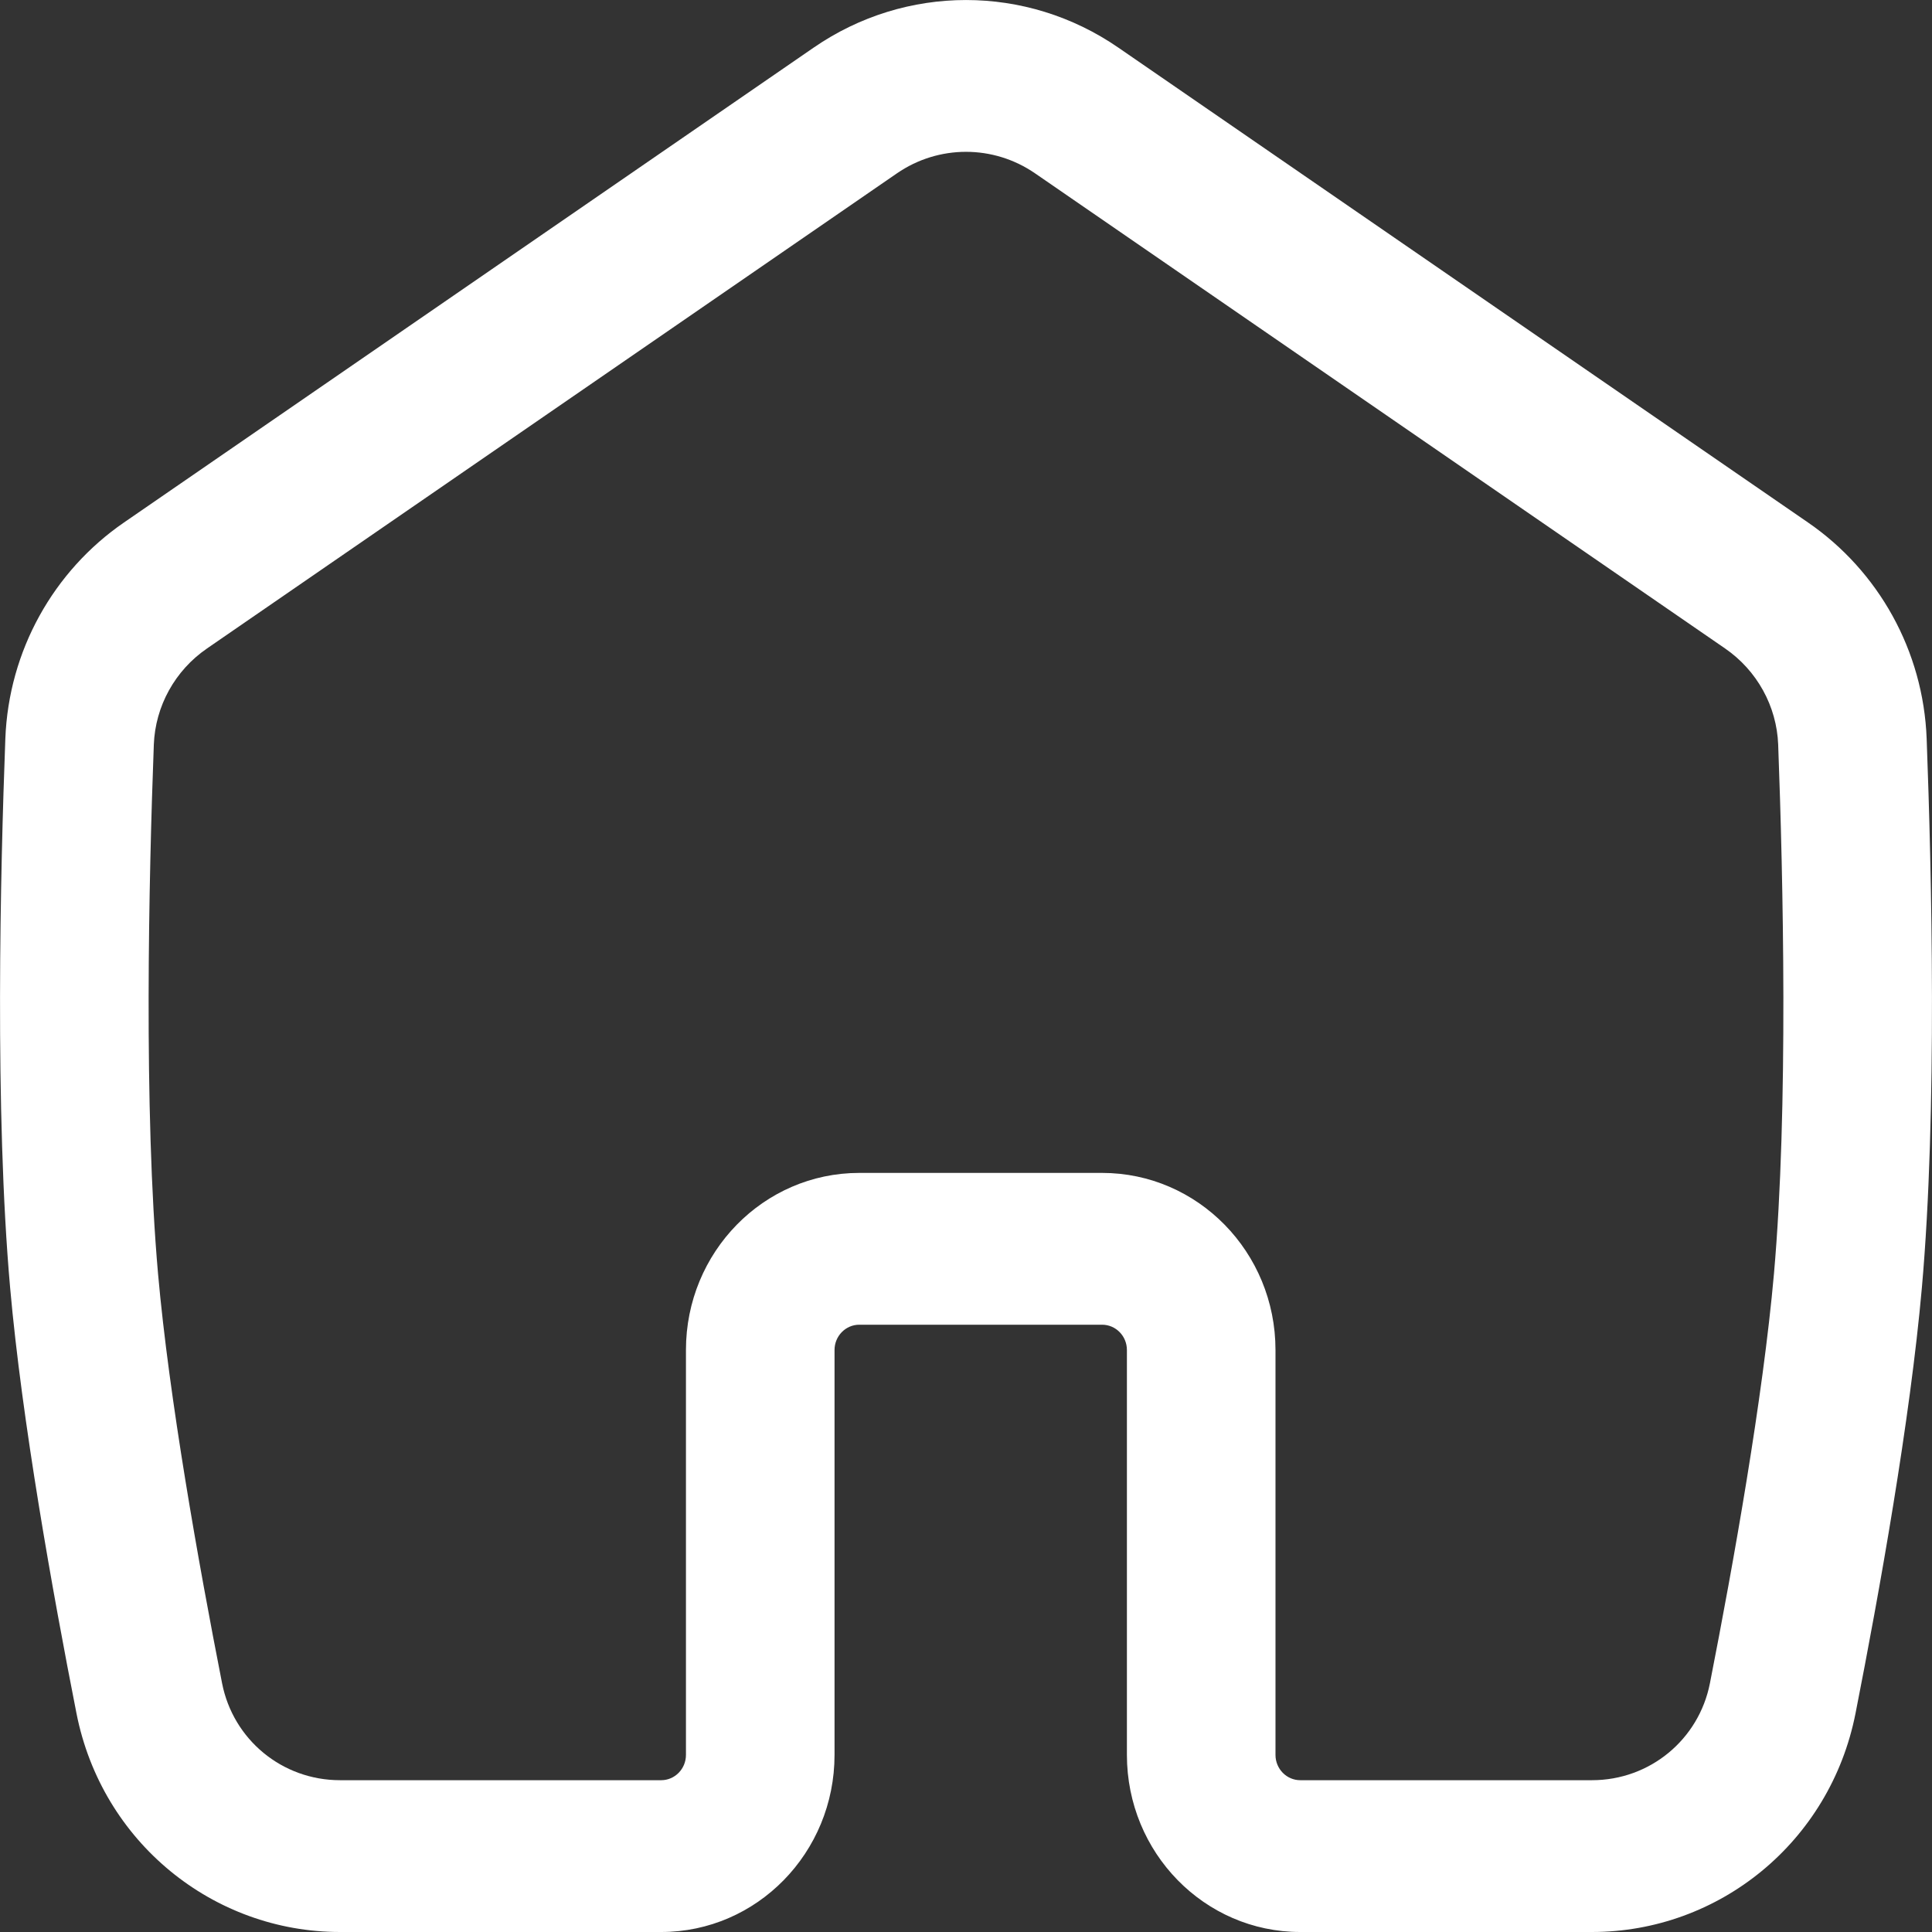 <svg width="21" height="21" viewBox="0 0 21 21" fill="none" xmlns="http://www.w3.org/2000/svg">
<rect x="0" y="0" width="21" height="21" fill="#333333" stroke="none"/>
<path fill-rule="evenodd" clip-rule="evenodd" d="M11.252 1.885C10.798 1.572 10.202 1.572 9.748 1.885L2.251 7.048C1.901 7.288 1.688 7.677 1.672 8.093C1.618 9.534 1.56 12.056 1.718 13.847C1.838 15.198 2.156 16.983 2.414 18.297C2.534 18.907 3.065 19.35 3.696 19.35H7.187C7.335 19.35 7.456 19.227 7.456 19.075V14.674C7.456 13.611 8.3 12.749 9.34 12.749H11.979C13.02 12.749 13.864 13.611 13.864 14.674V19.075C13.864 19.227 13.985 19.35 14.133 19.35H17.304C17.935 19.35 18.466 18.907 18.586 18.297C18.844 16.983 19.162 15.198 19.282 13.847C19.44 12.056 19.382 9.534 19.328 8.093C19.312 7.677 19.099 7.288 18.75 7.048L11.252 1.885ZM8.845 0.517C9.845 -0.172 11.155 -0.172 12.155 0.517L19.652 5.679C20.418 6.206 20.906 7.073 20.942 8.03C20.996 9.469 21.059 12.088 20.89 13.996C20.762 15.442 20.429 17.302 20.169 18.622C19.893 20.025 18.682 21 17.304 21H14.133C13.092 21 12.249 20.138 12.249 19.075V14.674C12.249 14.522 12.128 14.399 11.979 14.399H9.34C9.192 14.399 9.071 14.522 9.071 14.674V19.075C9.071 20.138 8.227 21 7.187 21H3.696C2.318 21 1.107 20.025 0.831 18.622C0.571 17.302 0.238 15.442 0.11 13.996C-0.059 12.088 0.004 9.469 0.058 8.03C0.094 7.073 0.582 6.206 1.348 5.679L8.845 0.517Z" fill="white"/>
</svg>
